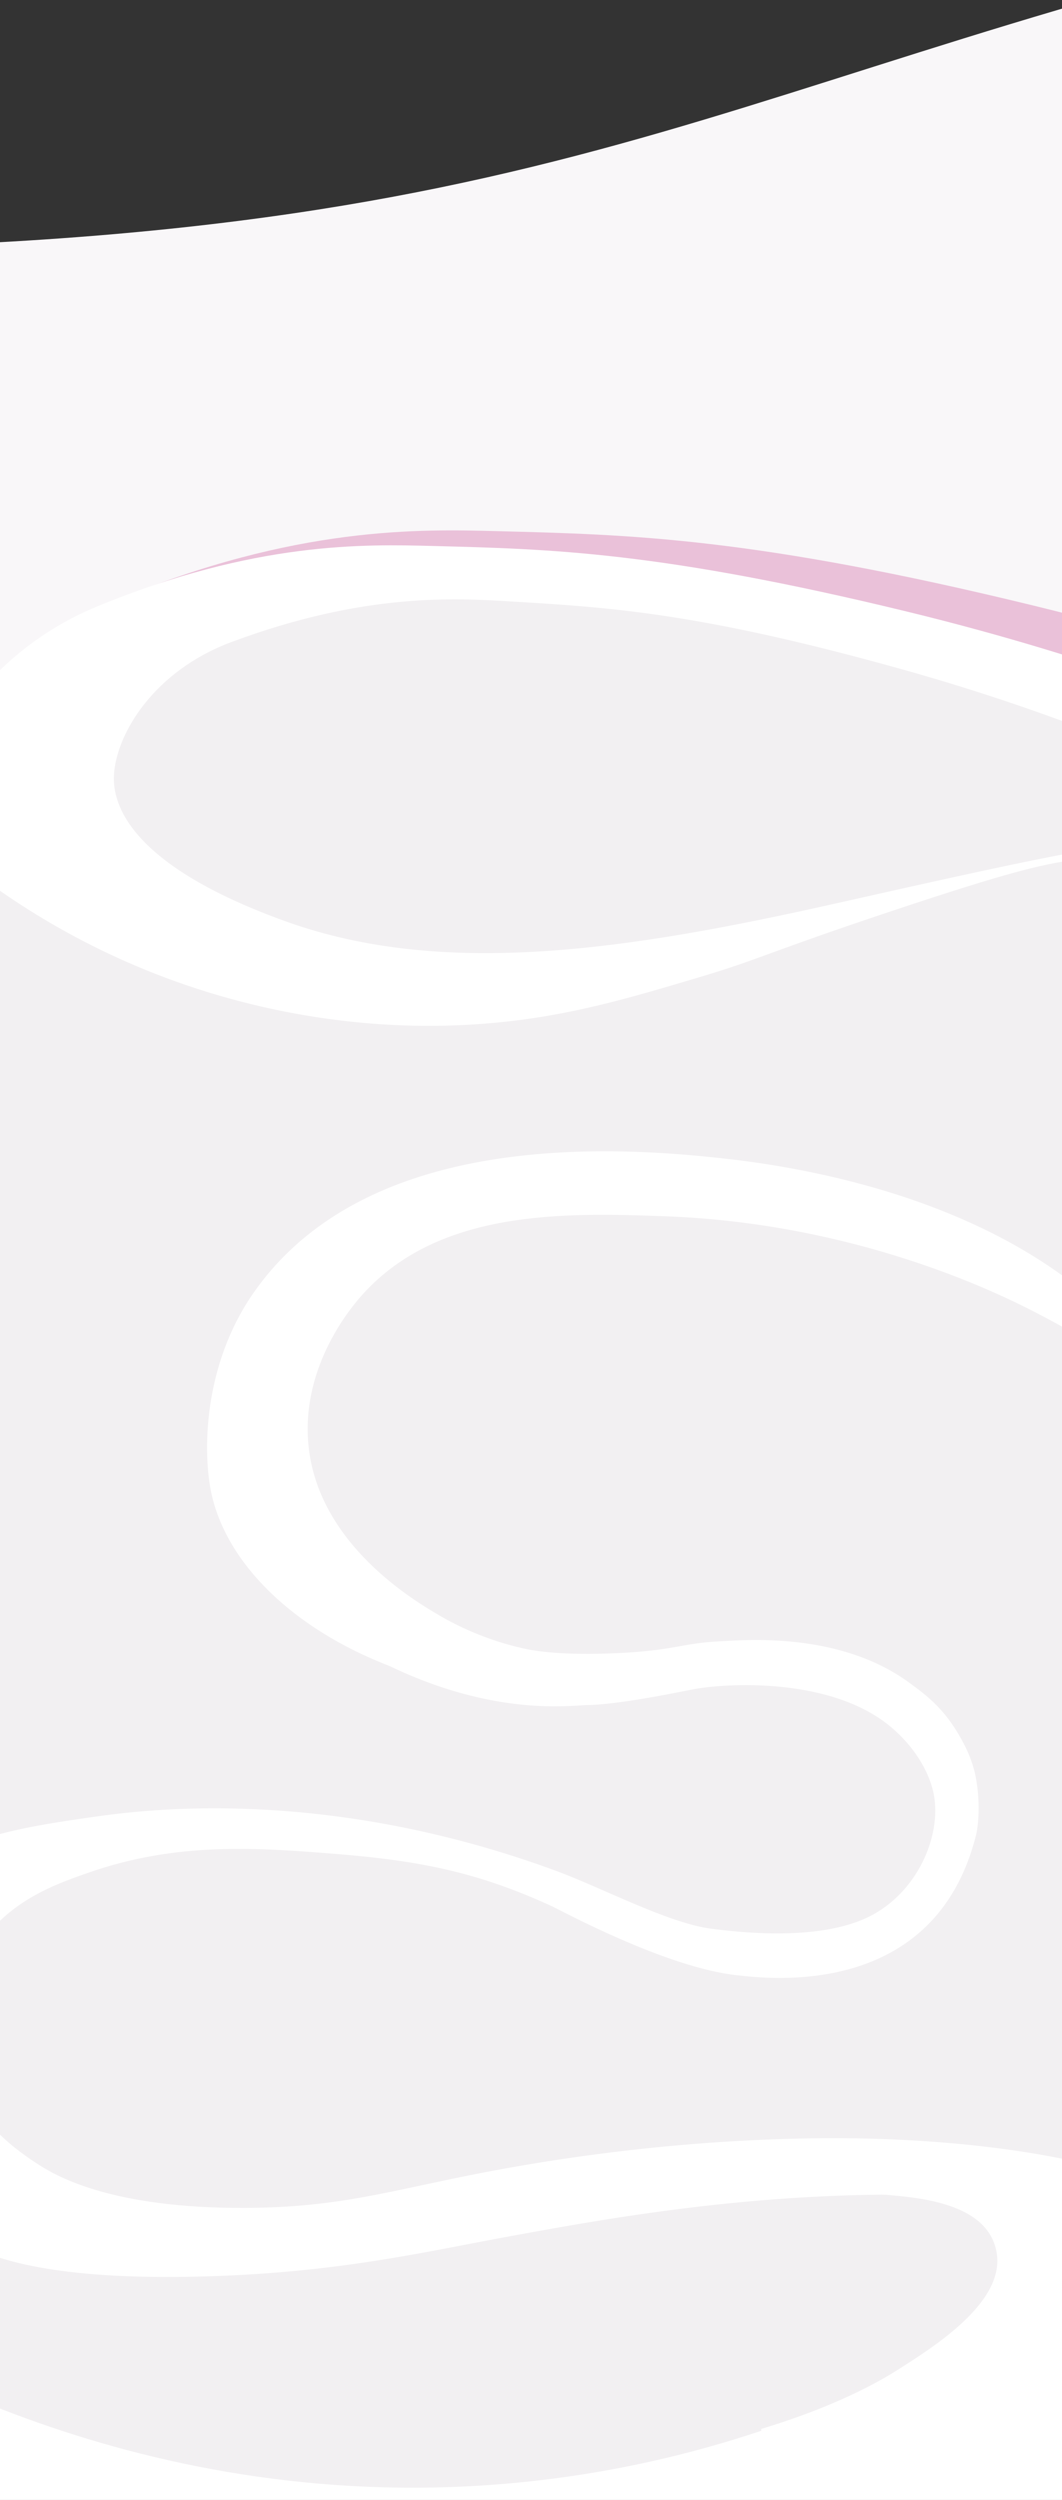 <?xml version="1.0" encoding="utf-8"?>
<!-- Generator: Adobe Illustrator 23.0.1, SVG Export Plug-In . SVG Version: 6.00 Build 0)  -->
<svg version="1.1" id="Layer_1" xmlns="http://www.w3.org/2000/svg" xmlns:xlink="http://www.w3.org/1999/xlink" x="0px" y="0px"
	 viewBox="0 0 1920 4516.4" style="enable-background:new 0 0 1920 4516.4;" xml:space="preserve">
<rect x="0" y="0" width="1920" height="4516.4" fill="#333333" stroke="none"/>
<style type="text/css">
	.st0{clip-path:url(#SVGID_2_);}
	.st1{clip-path:url(#SVGID_4_);}
	.st2{clip-path:url(#SVGID_14_);}
	.st3{clip-path:url(#SVGID_18_);}
	.st4{clip-path:url(#SVGID_22_);}
	.st5{clip-path:url(#SVGID_24_);}
	.st6{fill:#EAC1D9;}
	.st7{fill:#EACDC5;}
	.st8{fill:#E6E9ED;}
	.st9{fill:#69326B;}
	.st10{fill:none;stroke:#3A1616;stroke-miterlimit:10;}
	.st11{clip-path:url(#SVGID_28_);}
	.st12{clip-path:url(#SVGID_30_);fill:#F9F7F9;}
	.st13{clip-path:url(#SVGID_28_);fill:#EAC1D9;}
	.st14{clip-path:url(#SVGID_28_);fill:#F2F0F2;}
	.st15{clip-path:url(#SVGID_32_);fill:#FFFFFF;}
	.st16{clip-path:url(#SVGID_28_);fill:#FFFFFF;}
	.st17{clip-path:url(#SVGID_34_);}
	.st18{clip-path:url(#SVGID_36_);fill:#F2F0F2;}
	.st19{clip-path:url(#SVGID_38_);fill:#F2F0F2;}
	.st20{clip-path:url(#SVGID_38_);fill:#F4E1EB;}
	.st21{clip-path:url(#SVGID_38_);fill:#893F87;}
	.st22{clip-path:url(#SVGID_40_);}
	.st23{clip-path:url(#SVGID_42_);fill:#FFFFFF;}
	.st24{clip-path:url(#SVGID_42_);fill:#893F87;}
	.st25{clip-path:url(#SVGID_42_);fill:#F9F7F9;}
</style>
<g>
	<defs>
		<rect id="SVGID_27_" x="0" width="1920" height="4516.4"/>
	</defs>
	<clipPath id="SVGID_2_">
		<use xlink:href="#SVGID_27_"  style="overflow:visible;"/>
	</clipPath>
	<g class="st0">
		<defs>
			<rect id="SVGID_29_" x="-24.7" y="-543.9" width="1964.8" height="2002.9"/>
		</defs>
		<clipPath id="SVGID_4_">
			<use xlink:href="#SVGID_29_"  style="overflow:visible;"/>
		</clipPath>
		<path style="clip-path:url(#SVGID_4_);fill:#F9F7F9;" d="M-6510.6,624c362,78.1,897,160.2,1540.5,129.6
			c772.6-36.7,1168.2-210.5,1741.1-335.8c1291.9-282.5,1653.6,82.3,3097.6,26c1356.1-52.9,1582-396,3027.1-658.7
			c930.9-169.2,2322.3-296.9,4128.7,3.7L6628.5,946.3l-13454.9,570.9L-6510.6,624z"/>
	</g>
	<path style="clip-path:url(#SVGID_2_);fill:#EAC1D9;" d="M898.8,959.6c241.4,6.2,464.4,11.3,970.6,134.7
		c208.8,50.9,376.4,105.3,485.1,143.2l-314.5-87.4l-6.1,251.1l-812.6-146.8l-753.8,100.1l-515.3,135.6l-20.5-65.8
		c2-102.6,89.7-261.5,278.1-339.8C535.2,949.4,761,956.1,898.8,959.6z"/>
	<polygon style="clip-path:url(#SVGID_2_);fill:#F2F0F2;" points="-31.5,1297 735.6,996.9 1253.1,1045.9 1940.1,1263.3 
		1940.1,4566.3 -31.5,4566.3 	"/>
	<g class="st0">
		<defs>
			<rect id="SVGID_31_" x="-33.2" y="886.6" width="1985.6" height="3688.5"/>
		</defs>
		<clipPath id="SVGID_6_">
			<use xlink:href="#SVGID_31_"  style="overflow:visible;"/>
		</clipPath>
		<path style="clip-path:url(#SVGID_6_);fill:#FFFFFF;" d="M1488.7,3950.7c20.8,0.2,51.1,2.3,86.5,11.2
			c32.2,8.1,210.1,0,226.9,109.3c13.6,88.6-112.6,167.9-178.4,209.8c-87.3,55.6-192.7,89.7-223,99.6c-10.3,3.3-18.8,5.9-24.6,7.7
			c1.5,15.1,6.6,26,13.8,33.7c72.2,76.7,401.3-118.9,579.9-232.8c8.2-88.3,16.4-176.6,24.6-265c-145.1-12.3-290.2-24.5-435.3-36.8
			C1561.2,3901.1,1486.6,3937.1,1488.7,3950.7z"/>
		<path style="clip-path:url(#SVGID_6_);fill:#FFFFFF;" d="M1988.8,4062.2c-152.3,118.9-503,358.8-1011.4,418.6
			c-697.4,82.1-1215-230.6-1361.8-326.7c1.4,66.7,2.7,133.4,4.1,200.1c35.5,119.8,71.1,239.6,106.6,359.4
			c786.2,24.5,1572.4,49,2358.6,73.5c-1.4-168.8-2.7-337.6-4.1-506.4C2050.1,4207.9,2019.4,4135,1988.8,4062.2z"/>
		<path style="clip-path:url(#SVGID_6_);fill:#FFFFFF;" d="M782.5,986.4c213,5.5,409.7,9.9,856.3,118.3
			c184.2,44.7,332.1,92.5,428,125.8l-10.9,94.8l-155.9-40.1L1260,1091.8l-650.3-18.7l-284.9,84l-427.1,238.3
			c1.8-90.1,110.7-230.7,277-299.4C461.7,977.5,660.9,983.3,782.5,986.4z"/>
		<path style="clip-path:url(#SVGID_6_);fill:#FFFFFF;" d="M-111.7,1346.1c-333.3-60.6-554.9,278.3-798.4,186.3v129.7l824.5-117.4
			c88.3,72.3,236.3,175.1,443,242c115.8,37.5,306.9,82.2,535.3,61.3c136.7-12.5,244.4-44.6,372.2-82.7
			c110.4-32.9,117.7-42.8,347.6-119.5c212.2-70.8,269.2-83.4,326.1-91.9c74.6-11.1,165.5-24.6,273.8-9.2
			c53.3,7.6,345,55.6,495.3,306.3c37.6,62.7,111.1,185.4,73.8,336.9c-41.1,167-186.1,246.2-212.3,260.4
			c-220.7,119.6-455.1-4.4-486.1-21.4c-53.4-29.4-86.5-60.2-101.5-73.5c-246.2-219.2-619.9-255.1-701.4-263.4
			c-344.2-35.2-661.7,16.9-821.4,245.1c-92.8,132.7-91.8,291.1-76.9,361.5c27,127.6,147.2,245.8,322.8,313.5
			c131,62.9,235.6,72,291.8,72.6c19.9,0.2,40.6-0.6,61.6-2.2c30.7,0,87.1-6.7,192.4-28c57.8-11.7,256.4-25,365.4,72
			c53.7,47.8,67.6,96.9,70.9,110.8c17.8,74.1-23.6,176-106.6,222.7c-65.4,36.8-171.5,42.7-295,26.4c-77.7-10.2-197.6-74.1-278.7-104
			c-417.4-154-746.1-110.9-836.8-98c-135.7,19.3-266,39.4-369.2,134.1c-149.7,137.4-119.8,319.7-116.9,335.2
			c33.3,181.2,201.6,276.3,258.4,304.2c46.1,22.7,148.2,65,430.7,56.7c239.7-7,393.6-44,547.6-72.2c206-37.7,536.6-98.1,916.8-67
			c379.4,31,535.9,257.6,738.3,175.3l-270.7-103.1c-40.4-23.7-99.6-55.3-175.4-85.1c-85.2-33.4-239.7-83.5-516.8-95.4
			c-69.2-3-359.6-12.7-735.3,59.3c-172,33-260.7,63.7-433.8,64.5c-239.6,1.1-339.8-56.6-372.2-77.3c-34.4-22-124.7-81.4-150.7-188.2
			c-2.1-8.8-31.3-139,71.1-244.9c52.2-54,114-76.3,168.8-95.4c159.4-55.6,303.4-45.3,449.2-33.5c153.3,12.4,256.9,34,388.7,94.5
			c13.4,6.1,206.2,111.2,335.2,124.6c50.3,5.2,357.3,46.4,431.6-255.4c0,0,10.6-46.3-2-107.6c-3.8-16.4-9.6-33.4-18.2-50.5
			c-32.2-64.5-67.2-90.6-102.8-116.4c-125.6-90.9-294.3-75.9-341.2-73.5c-69.9,3.5-81,16.7-186.6,21.4c-99.6,4.5-147.8-4.5-161-7.1
			c-16.3-3.3-83.8-17.6-155.9-59.3c-44.6-25.9-224.1-129.7-240-312.4c-12.4-142.3,79.7-248.9,98.4-269.6
			c138.3-152.9,363.3-147.8,547.6-140.9c343.7,12.8,597.7,137.3,664.5,171.5c458.4,234.6,452.3,489.2,732.2,539.1
			c319.2,56.9,741.9-200.2,787.6-502.4c53.9-356.6-430.6-688.4-781.4-808.7c-372.3-127.6-425.5-114.9-1096.1,35.5
			c-373.8,83.9-706.9,135.2-993.1,32.4c-285.7-102.6-313.9-213.9-311.1-264.4c4.1-74.7,72.2-188.1,212-240.3
			c241.2-90,406.2-79.5,506.9-73.4c176.4,10.6,339.2,20,706.2,122.6c151.4,42.3,272.5,86.2,351,116.5c2.1-23.1,4.1-46.3,6.2-69.4
			c-235.2-76.9-472.2-129.4-707.4-206.3c-296,4.7-590.2-14.9-886.2-10.2L-111.7,1346.1z"/>
	</g>
</g>
<g>
	<defs>
		<rect id="SVGID_33_" y="4975.7" width="1920" height="3053.1"/>
	</defs>
	<clipPath id="SVGID_8_">
		<use xlink:href="#SVGID_33_"  style="overflow:visible;"/>
	</clipPath>
	<g style="clip-path:url(#SVGID_8_);">
		<g>
			<defs>
				<rect id="SVGID_35_" x="-35.4" y="4952.2" width="1984.7" height="1744.7"/>
			</defs>
			<clipPath id="SVGID_10_">
				<use xlink:href="#SVGID_35_"  style="overflow:visible;"/>
			</clipPath>
			<path style="clip-path:url(#SVGID_10_);fill:#F2F0F2;" d="M2083.8,3695.4c45.9,111.4,101.6,282,116.4,496.2
				c5.7,82.3,14,295.4-49,514.6c-120.9,420.9-447.1,663.8-600.4,778C778,6060-301,5817.5-464.7,5778.4c-9,281.9-18,563.9-27,845.8
				c868.7-8.3,1737.4-16.6,2606.1-24.9c138.3-739.9,276.6-1479.7,414.9-2219.6C2380.8,4151.6,2232.3,3923.5,2083.8,3695.4z"/>
			<path style="clip-path:url(#SVGID_10_);fill:#F2F0F2;" d="M2083.8,3534c45.9,111.4,101.6,282,116.4,496.2
				c5.7,82.3,14,295.4-49,514.6c-120.9,420.9-447.1,663.8-600.4,778C778,5898.6-301,5656.1-464.7,5616.9c-9,281.9-18,563.9-27,845.8
				c868.7-8.3,1737.4-16.6,2606.1-24.9c138.3-739.9,276.6-1479.7,414.9-2219.6C2380.8,3990.2,2232.3,3762.1,2083.8,3534z"/>
		</g>
	</g>
</g>
</svg>
